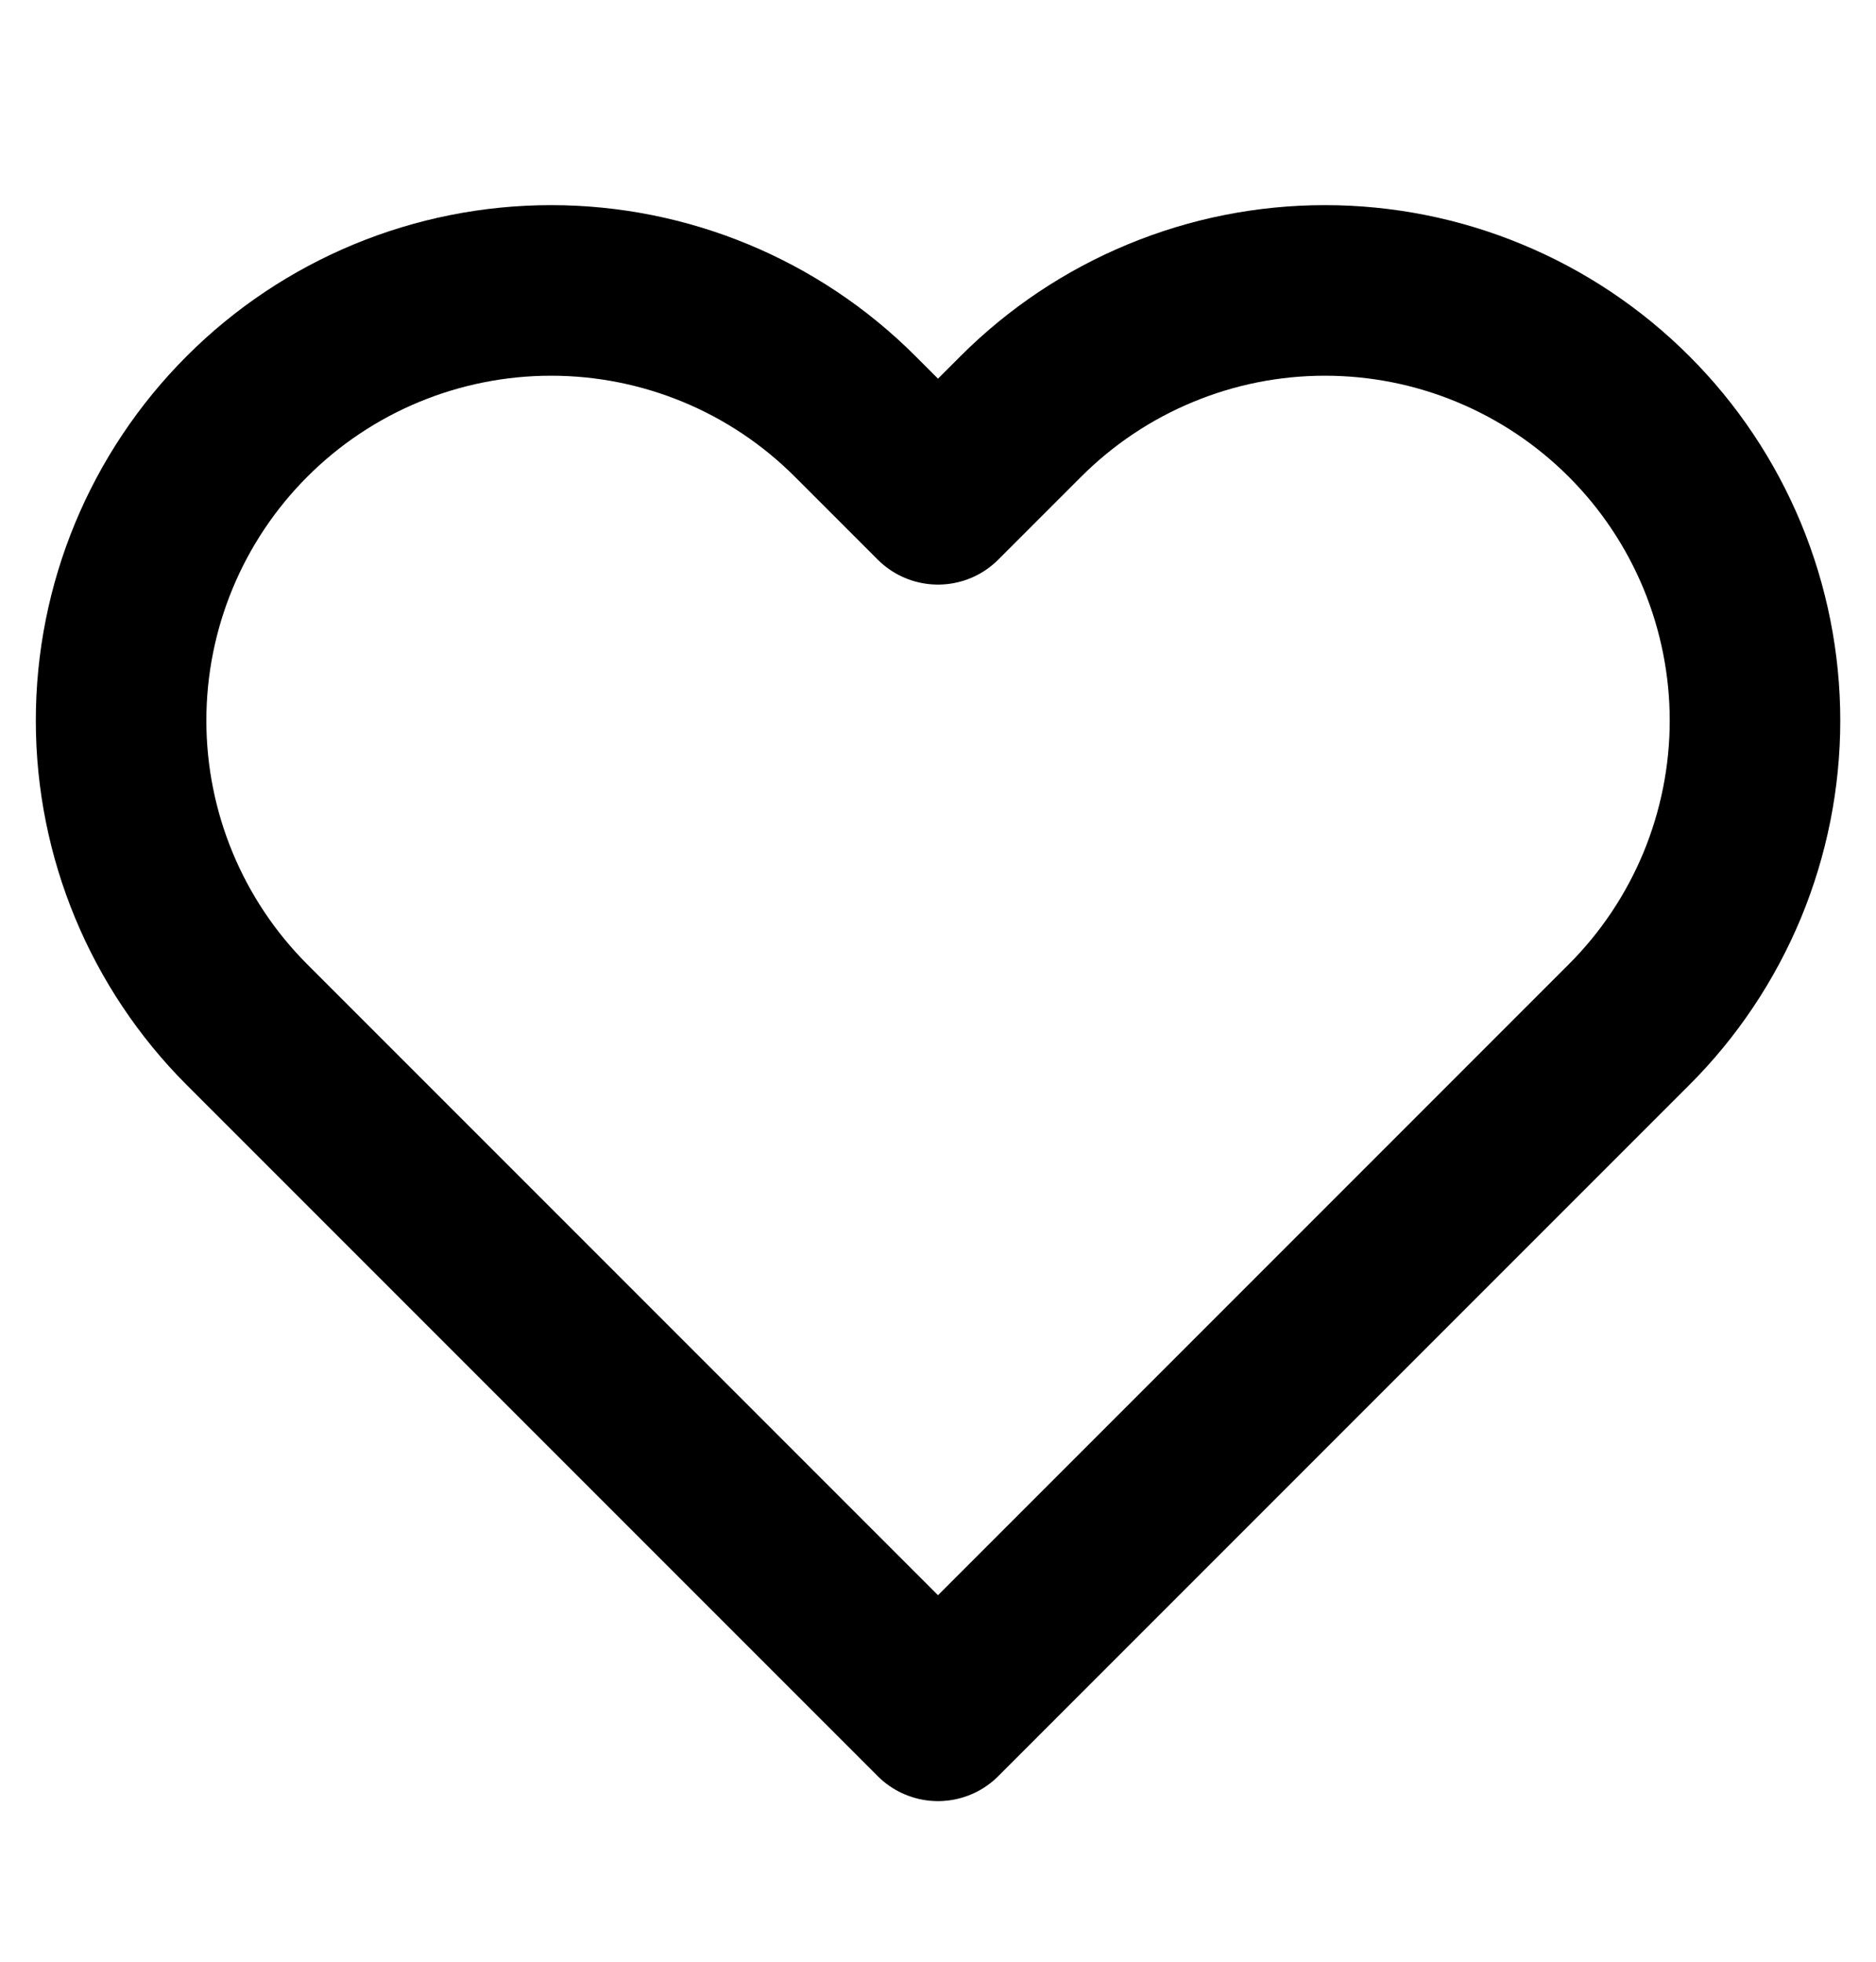 <svg width="22" height="23" viewBox="0 0 22 23" fill="none" xmlns="http://www.w3.org/2000/svg">
<g id="heart">
<path id="Vector" d="M19.103 4.882C18.635 4.414 18.079 4.042 17.467 3.789C16.856 3.535 16.2 3.405 15.537 3.405C14.875 3.405 14.22 3.535 13.608 3.789C12.996 4.042 12.44 4.414 11.972 4.882L11 5.854L10.028 4.882C9.083 3.936 7.8 3.405 6.463 3.405C5.125 3.405 3.842 3.936 2.897 4.882C1.951 5.828 1.42 7.11 1.42 8.448C1.42 9.785 1.951 11.068 2.897 12.014L3.868 12.985L11 20.117L18.132 12.985L19.103 12.014C19.572 11.546 19.943 10.99 20.197 10.378C20.45 9.766 20.581 9.11 20.581 8.448C20.581 7.786 20.45 7.13 20.197 6.518C19.943 5.906 19.572 5.35 19.103 4.882Z" stroke="black" stroke-width="2" stroke-linecap="round" stroke-linejoin="round"/>
</g>
</svg>
